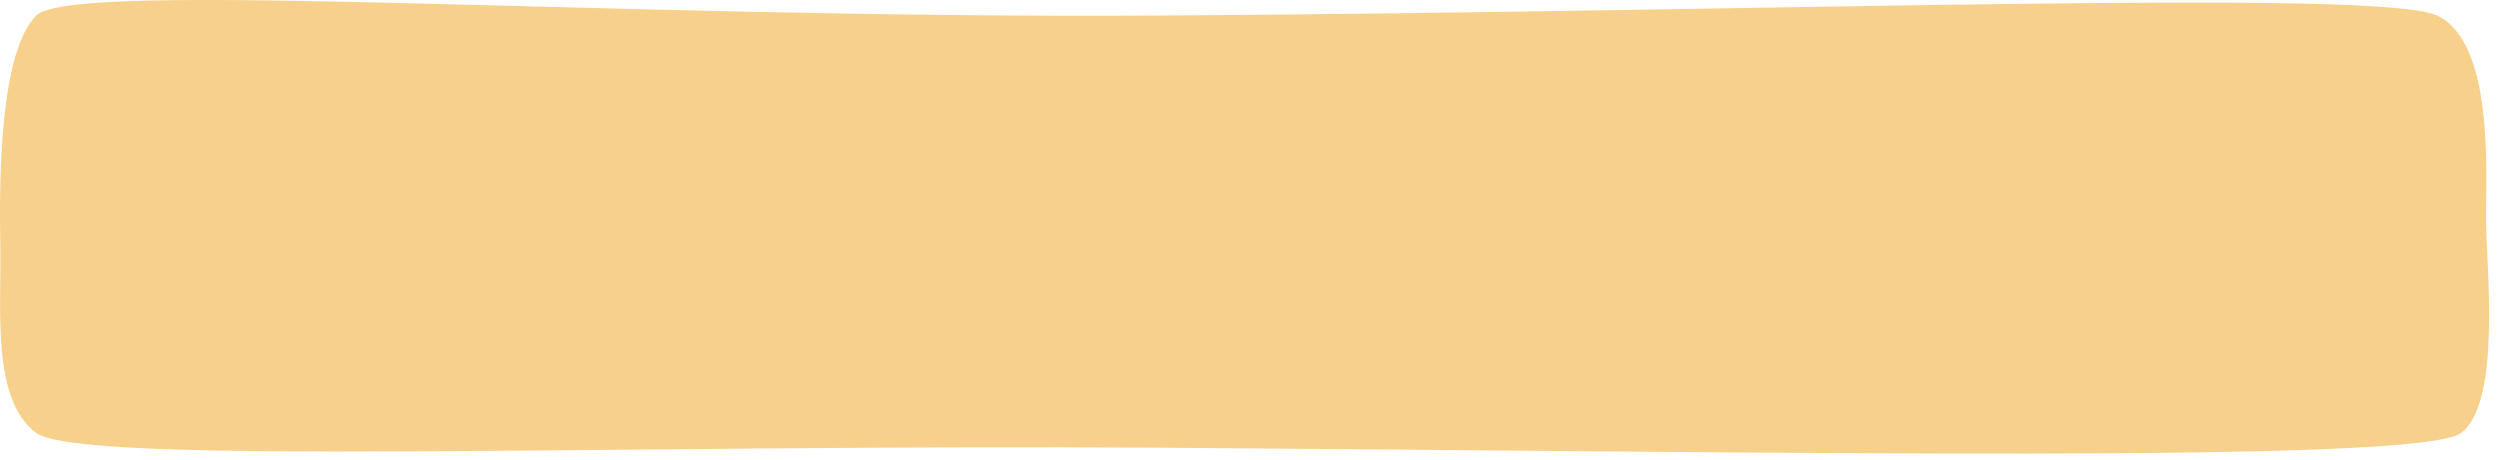 <svg width="136" height="25"  preserveAspectRatio="none" viewBox="0 0 136 25" fill="none" xmlns="http://www.w3.org/2000/svg">
<path d="M1.97 0.848C3.968 -1.144 32.707 1.022 62.797 0.848C96.736 0.651 129.529 -0.644 132.602 0.856C135.675 2.356 135.236 9.356 135.236 11.856C135.236 14.356 136.114 21.856 133.887 23.551C131.659 25.246 97.088 24.584 63.236 24.356C33.146 24.153 4.407 25.356 1.97 23.551C-0.467 21.746 0.081 16.856 0.017 13.356C-0.047 9.856 -0.028 2.84 1.97 0.848Z" fill="#F7D08B"/>
</svg>
